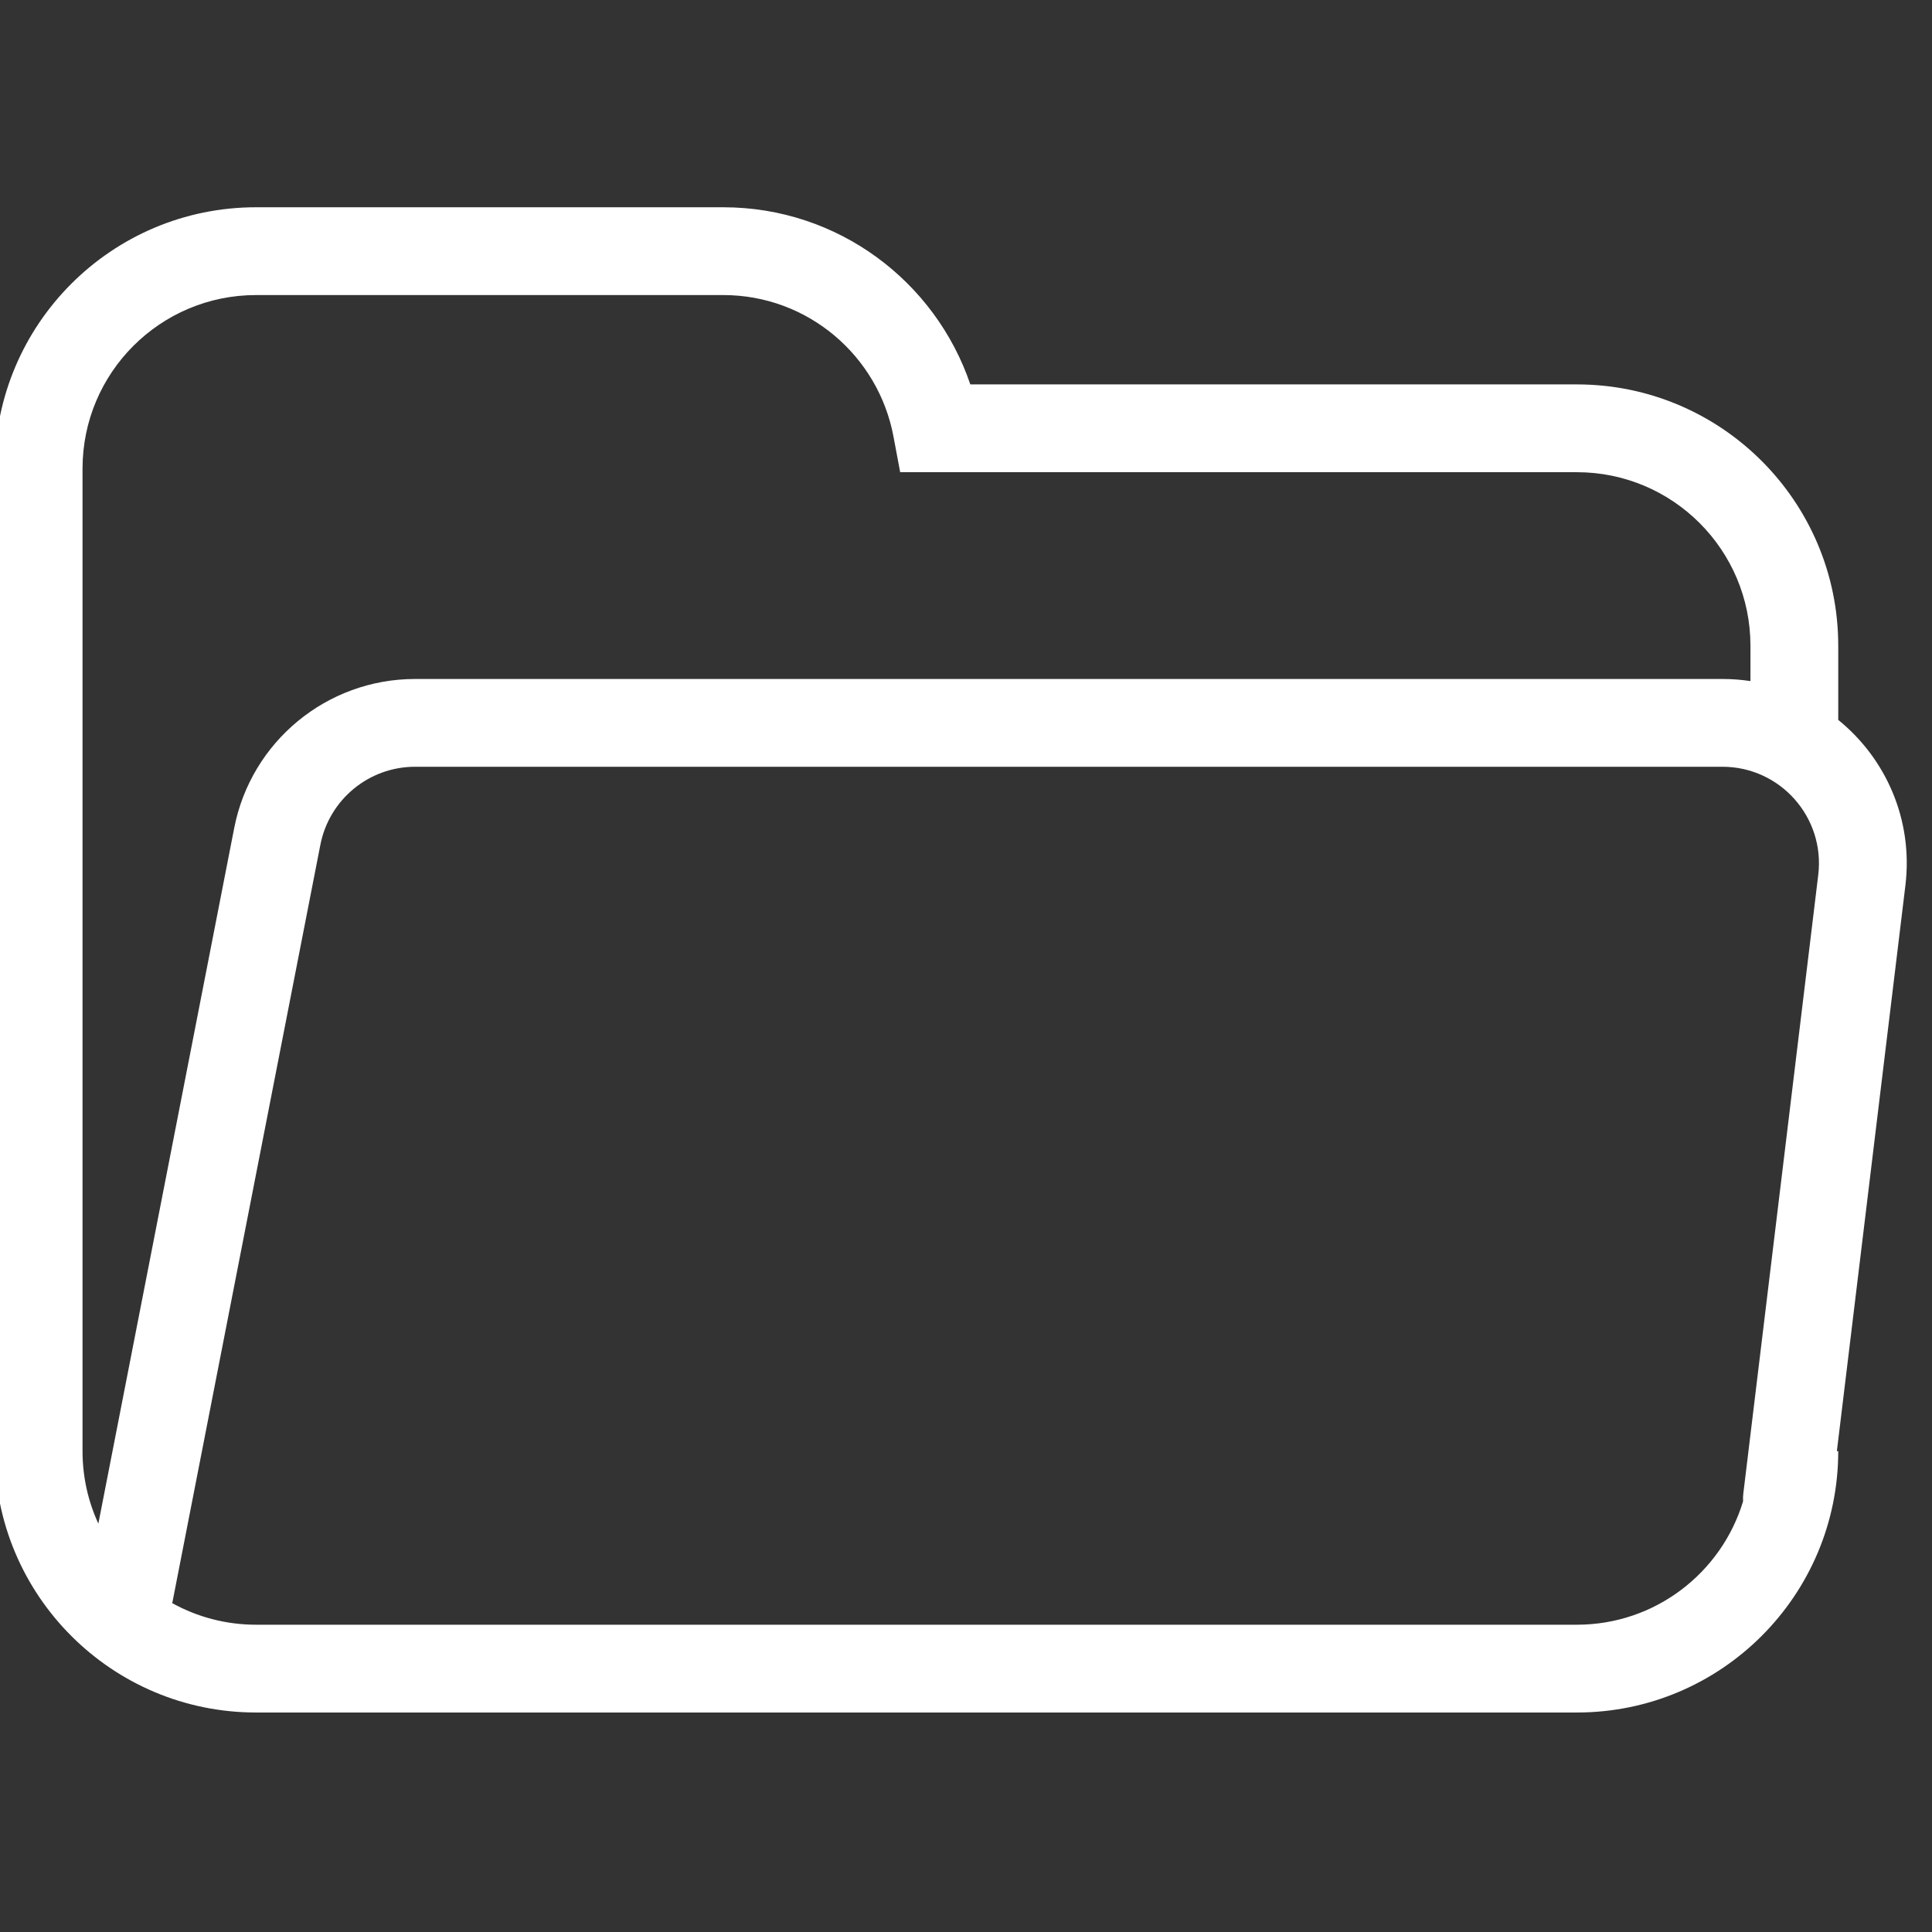 <svg width="100" height="100" viewBox="0 0 100 100" fill="none" xmlns="http://www.w3.org/2000/svg">
<rect x="0" y="0" width="100" height="100" fill="#333333" stroke="none"/>
<g clip-path="url(#clip0_310_1796)">
<path fill-rule="evenodd" clip-rule="evenodd" d="M4.272 24.255C4.272 19.292 8.294 15.272 13.255 15.272H37.433C41.817 15.272 45.462 18.42 46.245 22.589L46.593 24.441H48.478H81.62C86.578 24.441 90.603 28.462 90.603 33.424V35.253C90.13 35.181 89.645 35.144 89.151 35.144L21.487 35.144C16.923 35.144 12.997 38.377 12.123 42.857L5.091 78.863C4.565 77.721 4.272 76.451 4.272 75.112V42.598V33.424V24.255ZM8.916 82.979C10.203 83.69 11.682 84.095 13.255 84.095H81.62C85.675 84.095 89.106 81.403 90.221 77.709C90.213 77.576 90.217 77.44 90.234 77.302L94.112 45.286C94.473 42.31 92.149 39.687 89.151 39.687L21.487 39.687C19.096 39.687 17.04 41.381 16.582 43.727L8.916 82.979ZM95.076 75.112H95.147C95.147 82.58 89.087 88.639 81.62 88.639H13.255C5.785 88.639 -0.272 82.579 -0.272 75.112V42.598V33.424V24.255C-0.272 16.782 5.785 10.728 13.255 10.728H37.433C43.384 10.728 48.413 14.57 50.224 19.897H81.62C89.087 19.897 95.147 25.951 95.147 33.424V37.262C97.601 39.248 99.037 42.419 98.623 45.833L95.076 75.112Z" fill="white"/>
</g>
<defs>
<clipPath id="clip0_310_1796">
<rect width="100" height="100" fill="white"/>
</clipPath>
</defs>
</svg>

